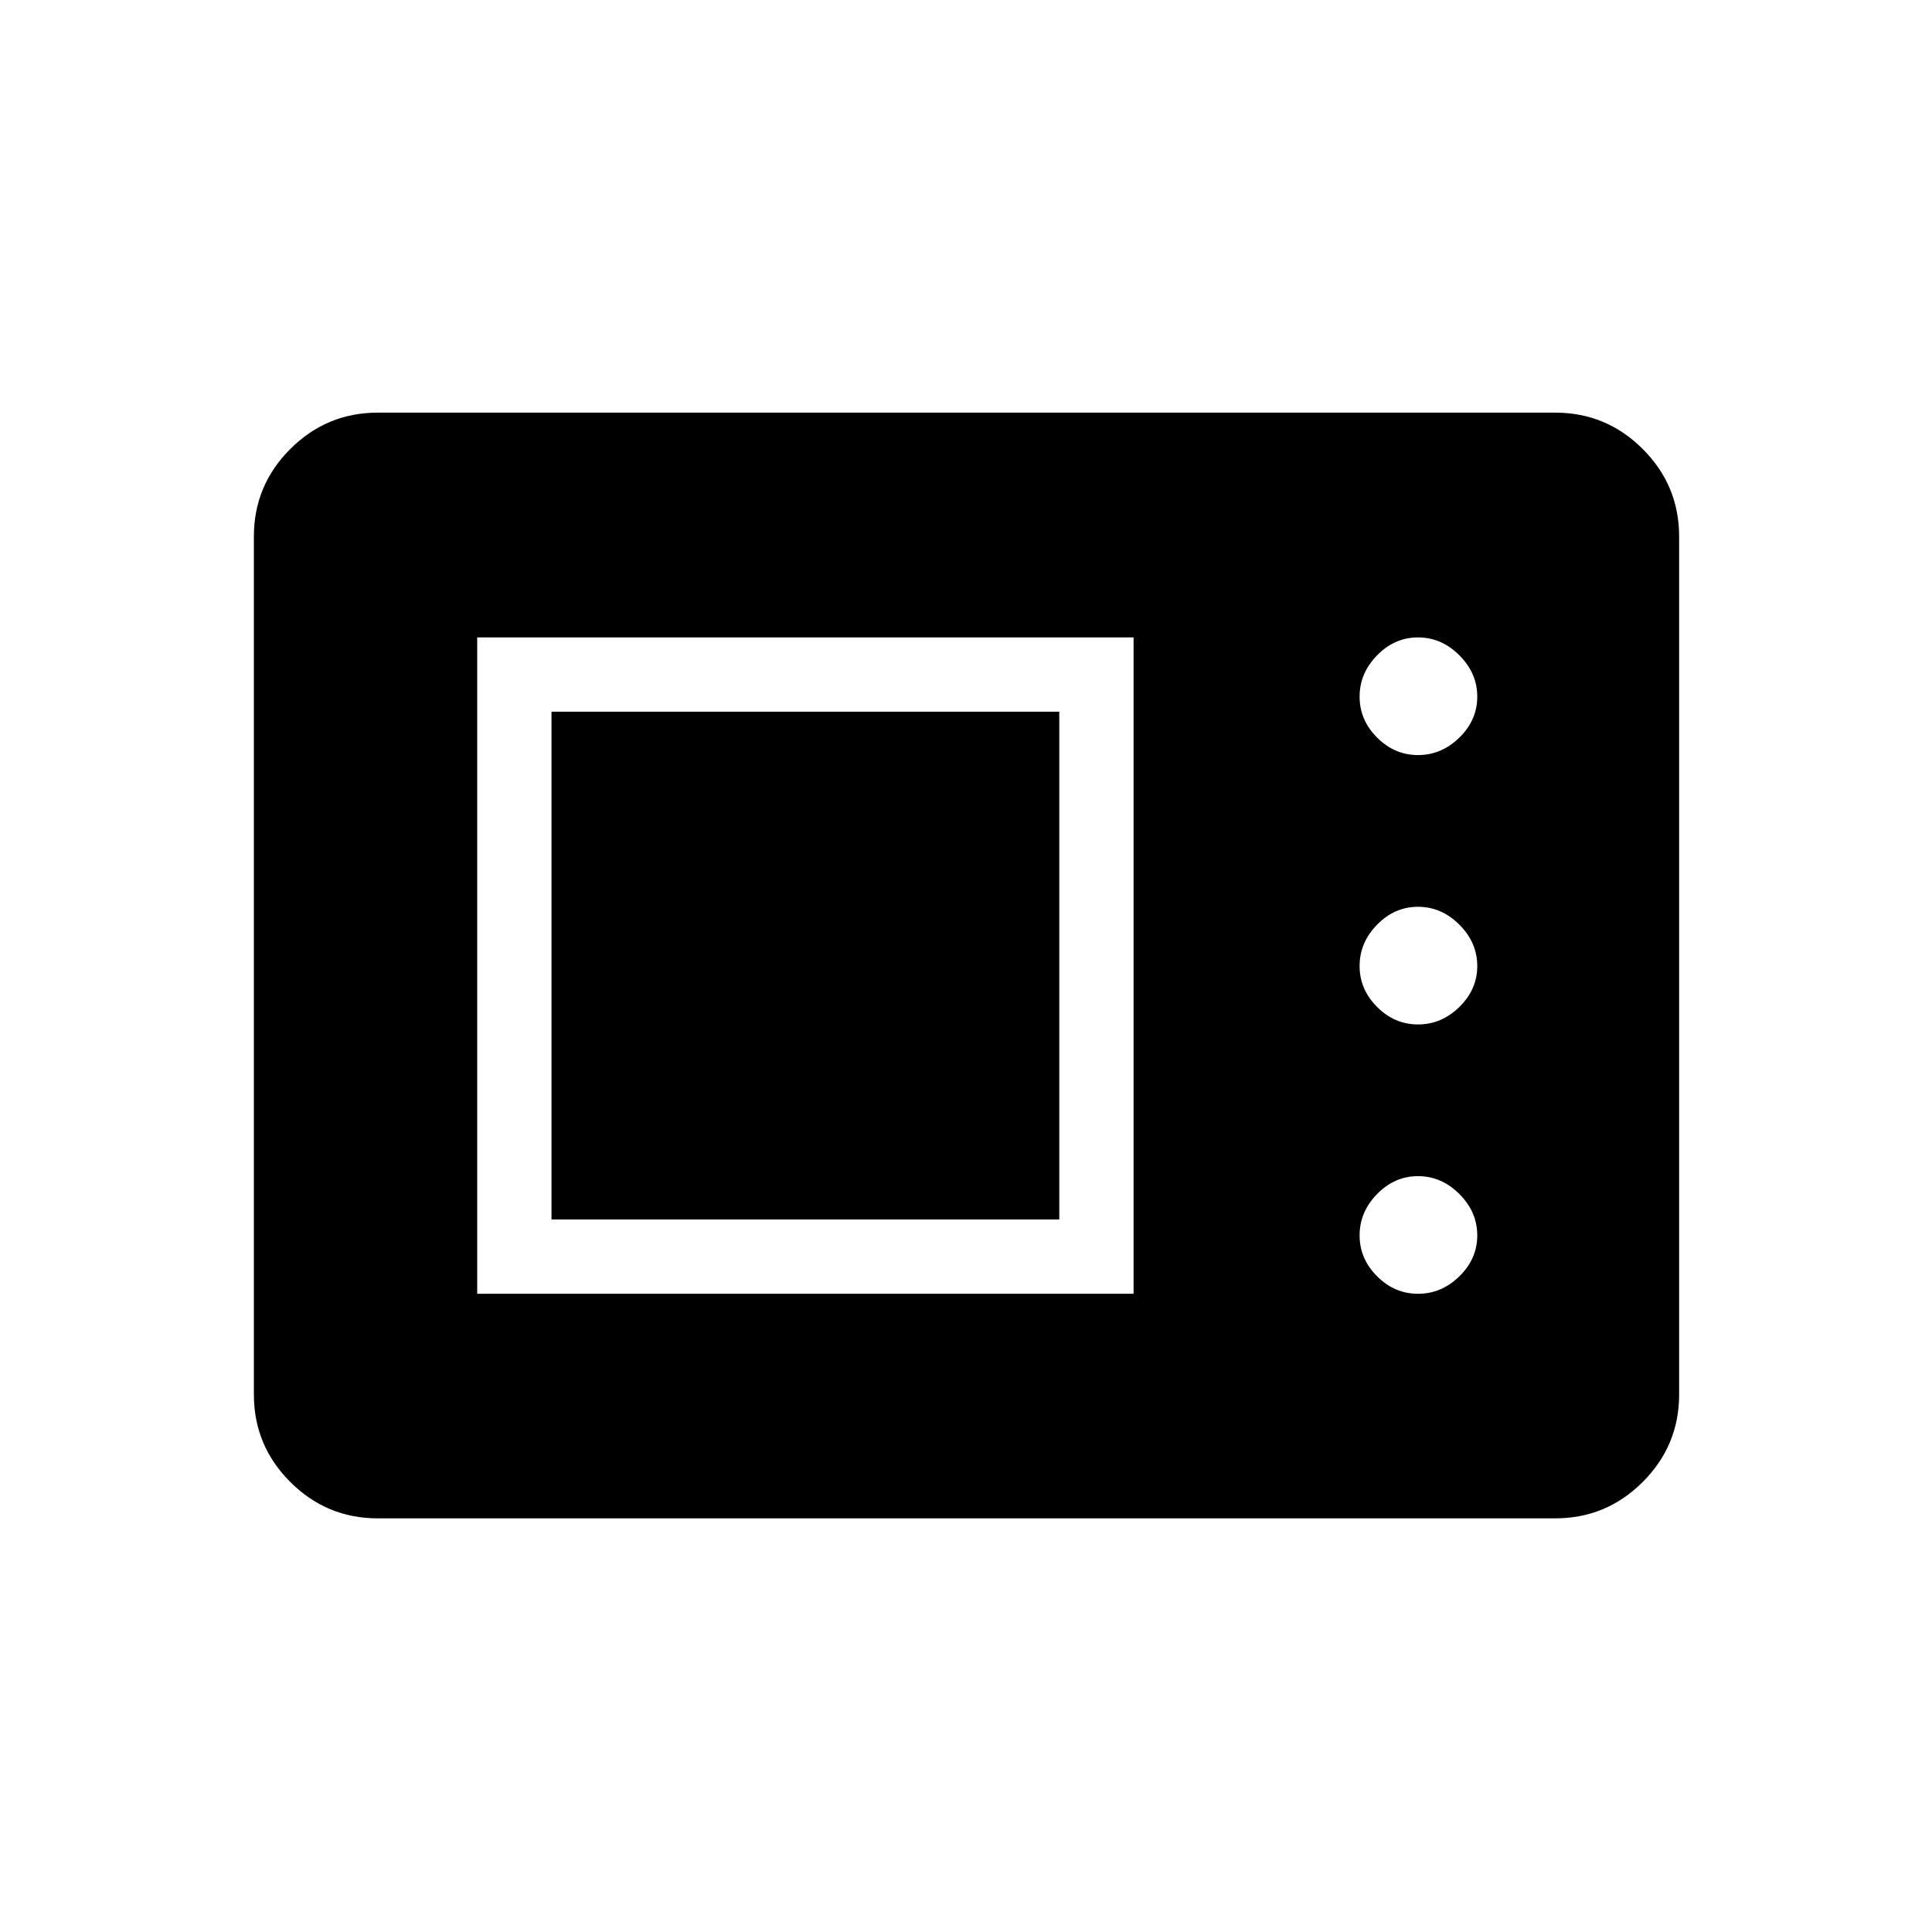 <svg xmlns="http://www.w3.org/2000/svg" height="24" viewBox="0 -960 960 960" width="24"><path d="M187.69-205.54q-25.38 0-43.46-18.08-18.08-18.07-18.08-43.46v-426.34q0-25.39 18.08-43.46 18.08-18.08 43.46-18.08h585.12q25.38 0 43.46 18.08 18.08 18.07 18.08 43.46v426.34q0 25.39-18.08 43.46-18.08 18.08-43.46 18.08H187.69Zm49.43-111.58h326.15v-326.15H237.12v326.15Zm467.5 0q11.65 0 20.53-8.69 8.89-8.69 8.89-20.34 0-11.66-8.89-20.54-8.88-8.89-20.53-8.89-11.66 0-20.35 8.89-8.69 8.88-8.69 20.54 0 11.65 8.69 20.34t20.35 8.69Zm-430.58-36.92v-252.31h252.31v252.31H274.04Zm430.58-96.92q11.65 0 20.53-8.69 8.89-8.7 8.89-20.35 0-11.65-8.89-20.54-8.88-8.88-20.53-8.88-11.66 0-20.35 8.88-8.69 8.89-8.69 20.54 0 11.65 8.69 20.35 8.69 8.69 20.35 8.69Zm0-133.85q11.65 0 20.53-8.69 8.89-8.69 8.89-20.35 0-11.65-8.89-20.53-8.88-8.89-20.53-8.89-11.66 0-20.35 8.89-8.69 8.88-8.69 20.53 0 11.66 8.69 20.35 8.69 8.69 20.35 8.69Z"/></svg>